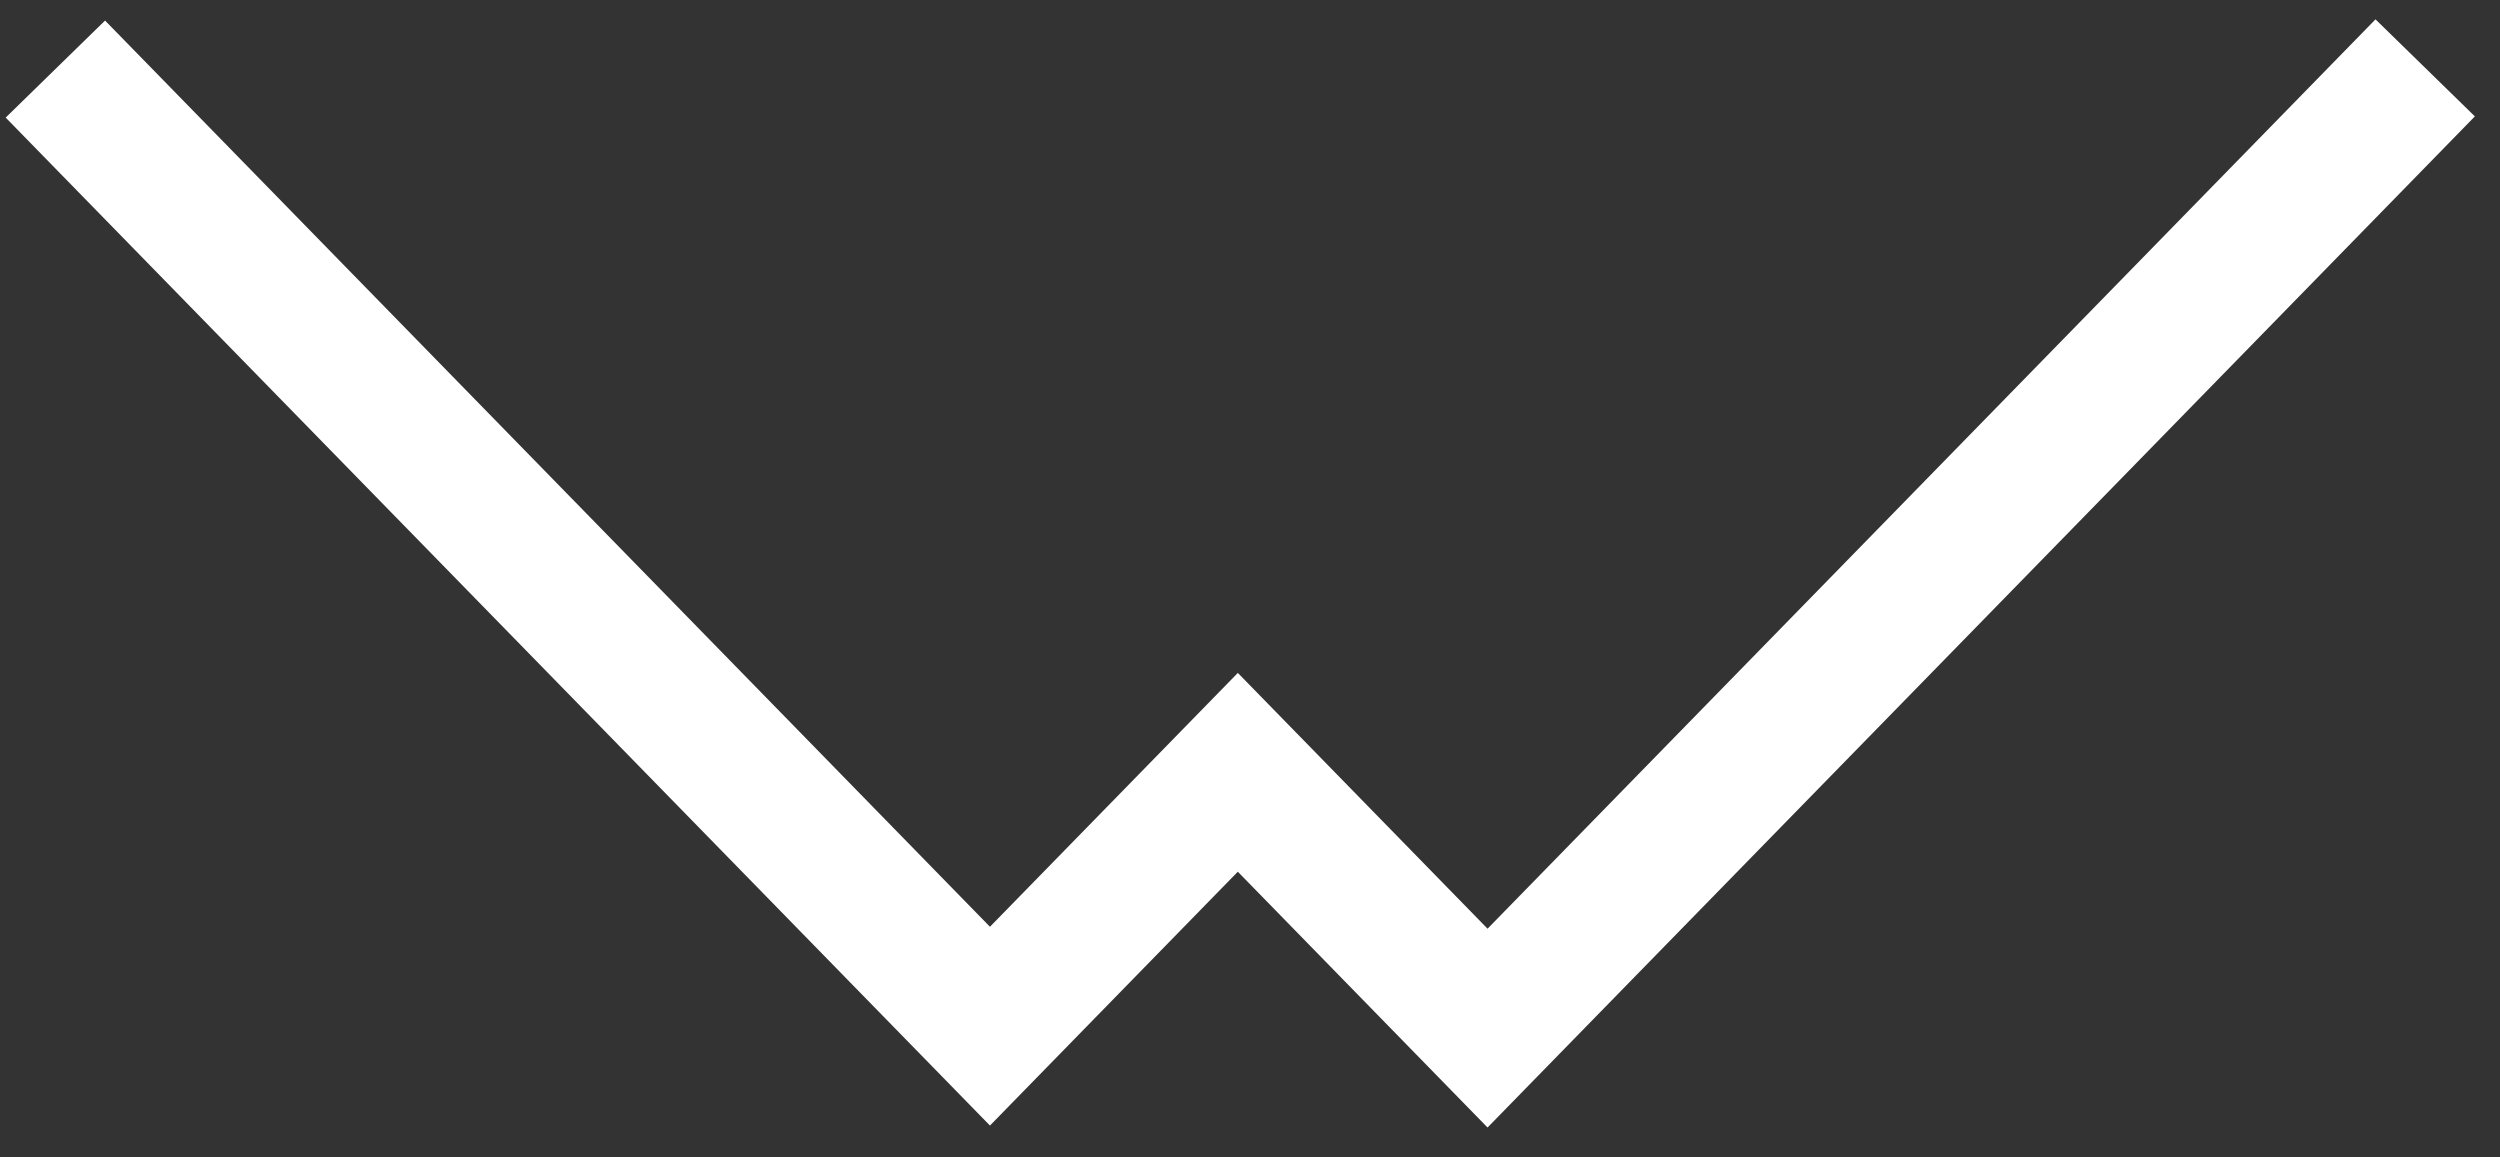 <?xml version="1.0" encoding="UTF-8" standalone="no"?>
<svg width="54px" height="25px" viewBox="0 0 54 25" version="1.1" xmlns="http://www.w3.org/2000/svg" xmlns:xlink="http://www.w3.org/1999/xlink" xmlns:sketch="http://www.bohemiancoding.com/sketch/ns">
    <rect x="0" y="0" width="54" height="25" fill="#333333" stroke="none"/>
    <!-- Generator: Sketch 3.2.2 (9983) - http://www.bohemiancoding.com/sketch -->
    <title>Page-1</title>
    <desc>Created with Sketch.</desc>
    <defs></defs>
    <g id="Page-1" stroke="none" stroke-width="1" fill="none" fill-rule="evenodd" sketch:type="MSPage">
        <g id="w" sketch:type="MSLayerGroup" transform="translate(1, 1)" stroke-width="3" stroke="#FFFFFF">
            <g id="Page-1" sketch:type="MSShapeGroup">
                <path d="M0.196,0.492 L20.383,21.165 L25.737,15.682 L31.131,21.207 L51.384,0.466" id="path-1"></path>
            </g>
        </g>
    </g>
</svg>